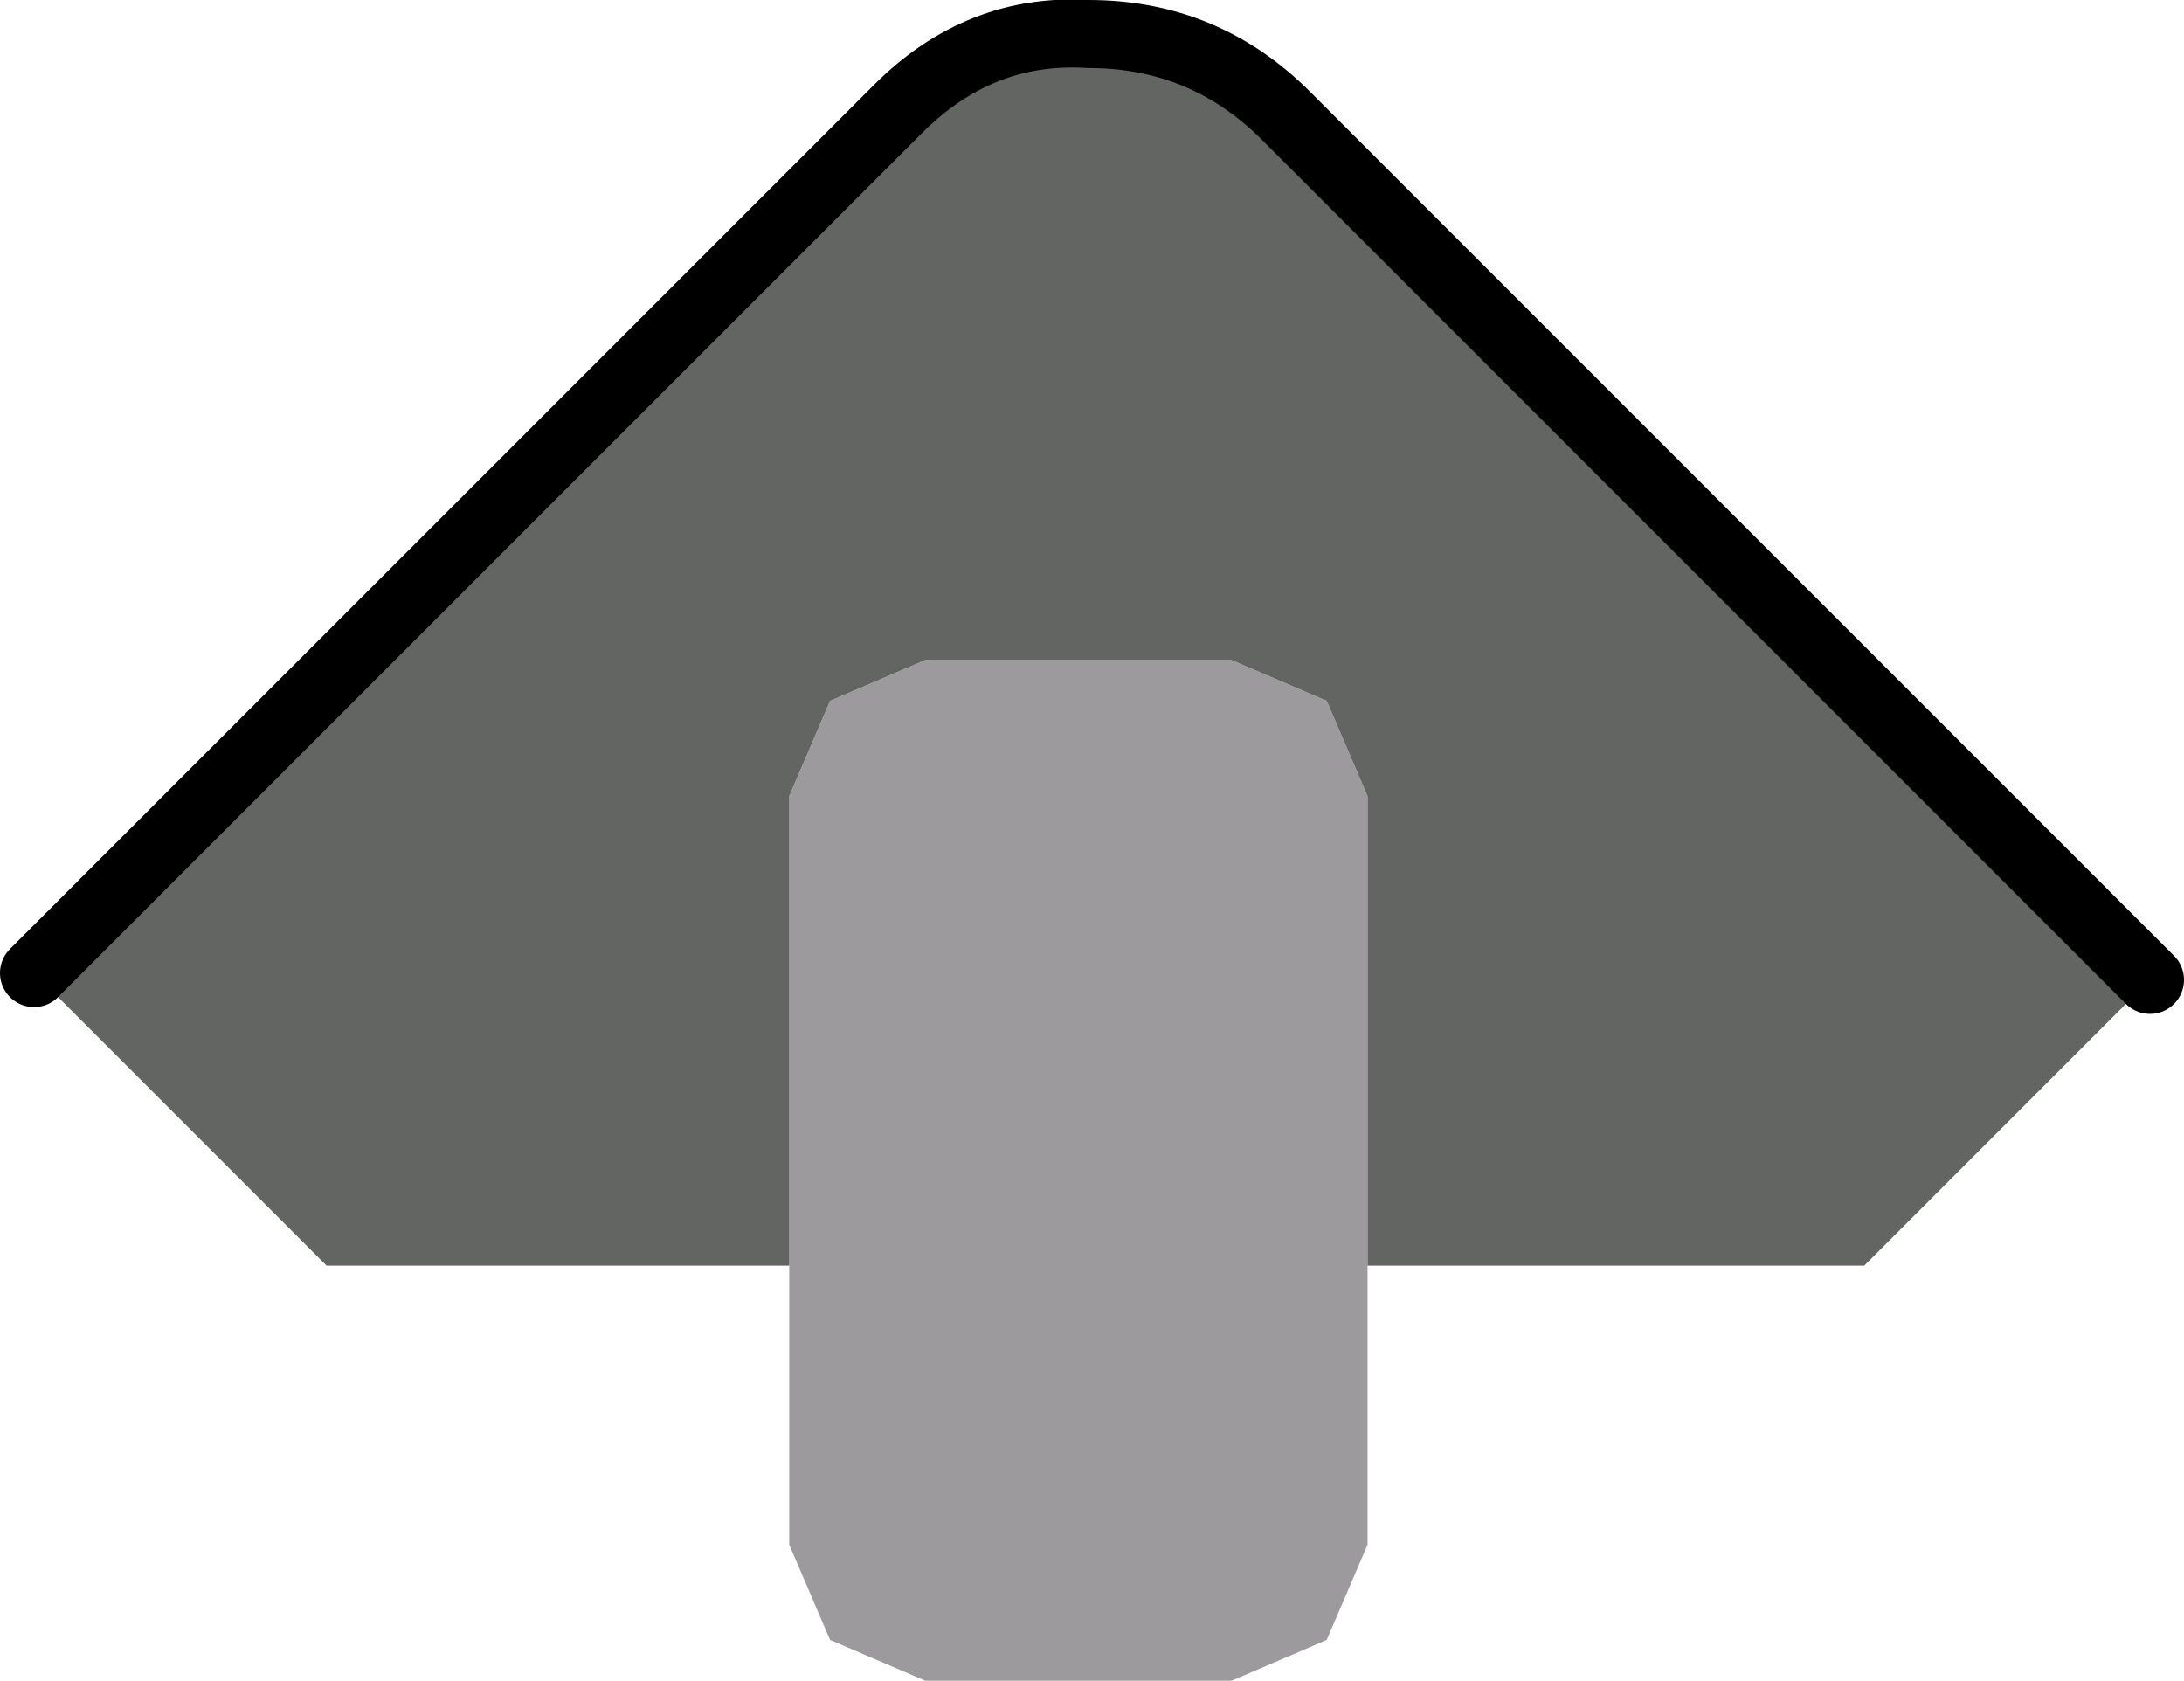 <?xml version="1.0" encoding="UTF-8" standalone="no"?>
<svg xmlns:xlink="http://www.w3.org/1999/xlink" height="12.35px" width="16.05px" xmlns="http://www.w3.org/2000/svg">
  <g transform="matrix(1.0, 0.0, 0.0, 1.0, 8.05, 6.3)">
    <path d="M-2.25 3.0 L-2.25 -0.45 -1.95 -1.15 -1.25 -1.45 1.0 -1.45 1.7 -1.15 2.0 -0.45 2.0 3.0 2.0 5.05 1.7 5.75 1.0 6.05 -1.25 6.05 -1.95 5.75 -2.25 5.05 -2.25 3.0" fill="#9c9a9c" fill-rule="evenodd" stroke="none"/>
    <path d="M2.0 3.0 L2.0 -0.45 1.7 -1.15 1.0 -1.45 -1.25 -1.45 -1.95 -1.15 -2.25 -0.45 -2.25 3.0 -5.65 3.0 -7.8 0.85 -1.45 -5.5 Q-0.85 -6.1 -0.05 -6.05 0.8 -6.05 1.4 -5.45 L7.75 0.9 5.65 3.0 2.0 3.0" fill="#636563" fill-rule="evenodd" stroke="none"/>
    <path d="M7.75 0.9 L1.4 -5.45 Q0.8 -6.05 -0.05 -6.05 -0.85 -6.1 -1.45 -5.5 L-7.8 0.85" fill="none" stroke="#000000" stroke-linecap="round" stroke-linejoin="round" stroke-width="0.5"/>
  </g>
</svg>
